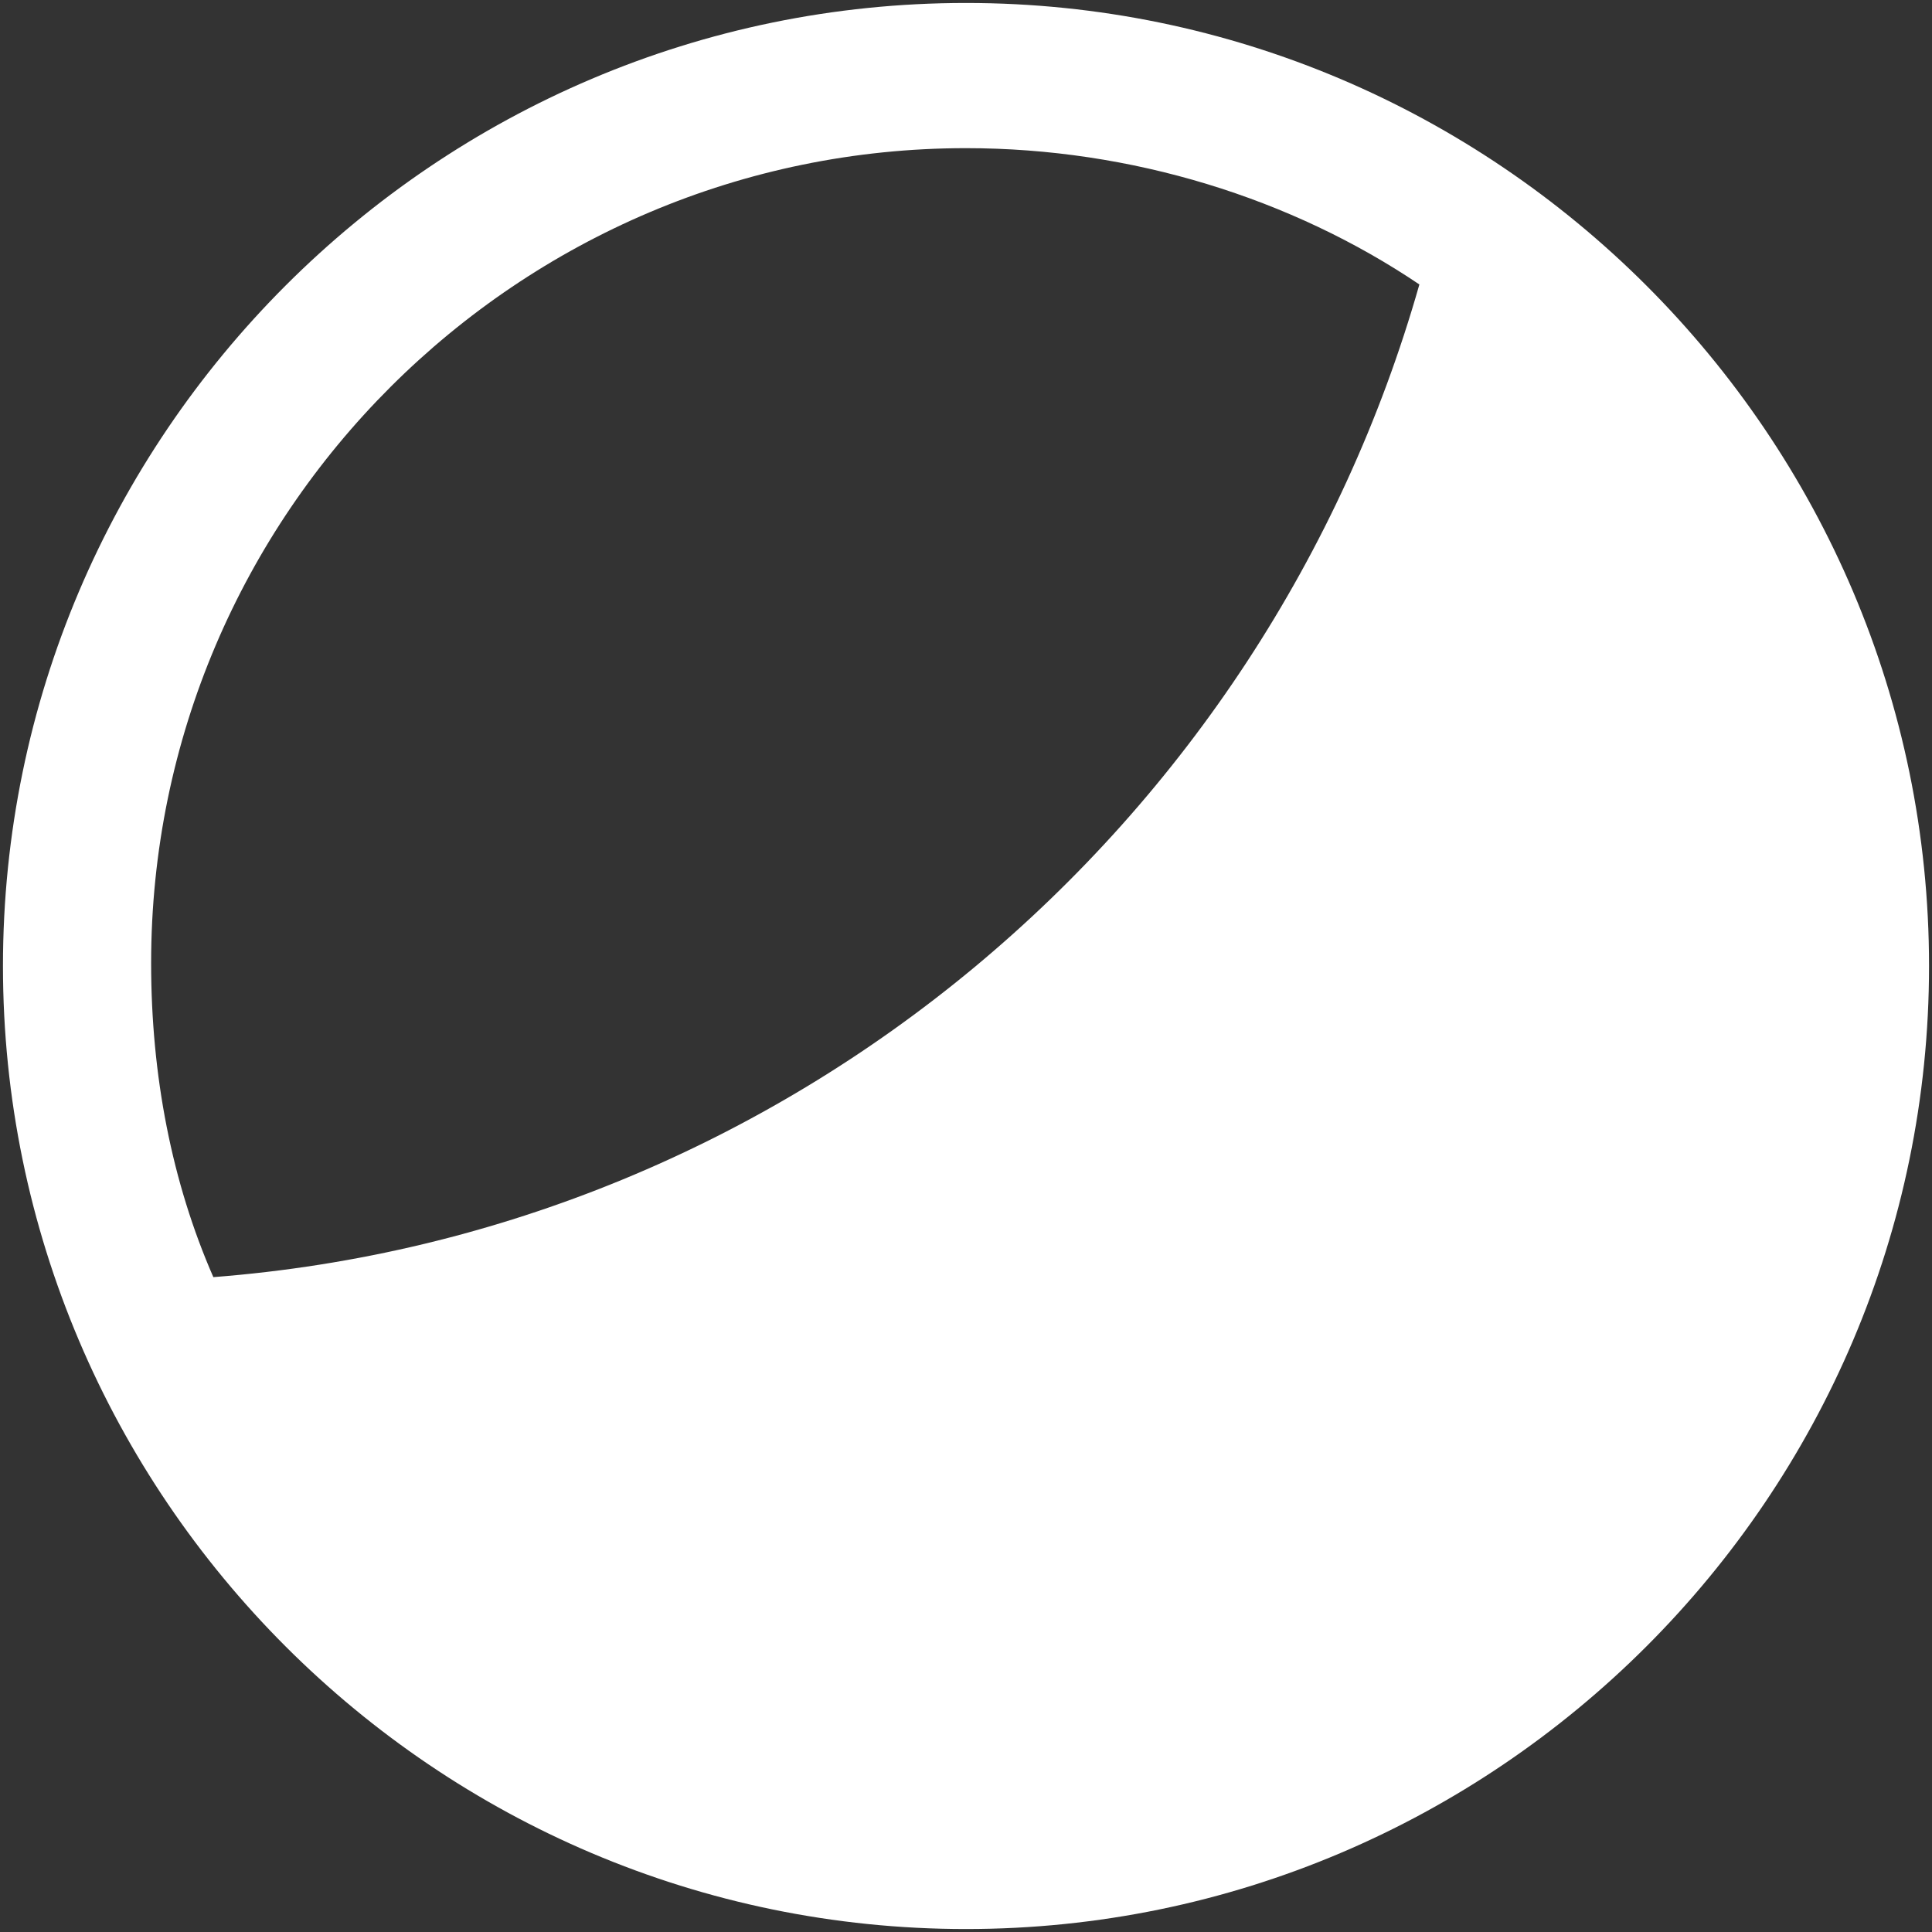 <?xml version="1.0" encoding="utf-8"?>
<!-- Generator: Adobe Illustrator 22.1.0, SVG Export Plug-In . SVG Version: 6.00 Build 0)  -->
<svg version="1.1" id="Capa_1" xmlns="http://www.w3.org/2000/svg" xmlns:xlink="http://www.w3.org/1999/xlink" x="0px" y="0px"
	 viewBox="0 0 65.2 65.2" style="enable-background:new 0 0 65.2 65.2;" xml:space="preserve">
<rect x="0" y="0" width="65.2" height="65.2" fill="#333333" stroke="none"/>
<style type="text/css">
	.st0{fill:#FFFFFF;}
</style>
<path class="st0" d="M32.6,0.1C14.7,0.1,0.1,14.7,0.1,32.6s14.6,32.5,32.5,32.5s32.5-14.6,32.5-32.5S50.5,0.1,32.6,0.1z M7.2,43.1
	c-1.4-3.2-2.1-6.8-2.1-10.6c0-15.2,12.4-27.5,27.5-27.5c5.6,0,11,1.7,15.3,4.6C42.7,27.9,26.6,41.6,7.2,43.1z"/>
</svg>
